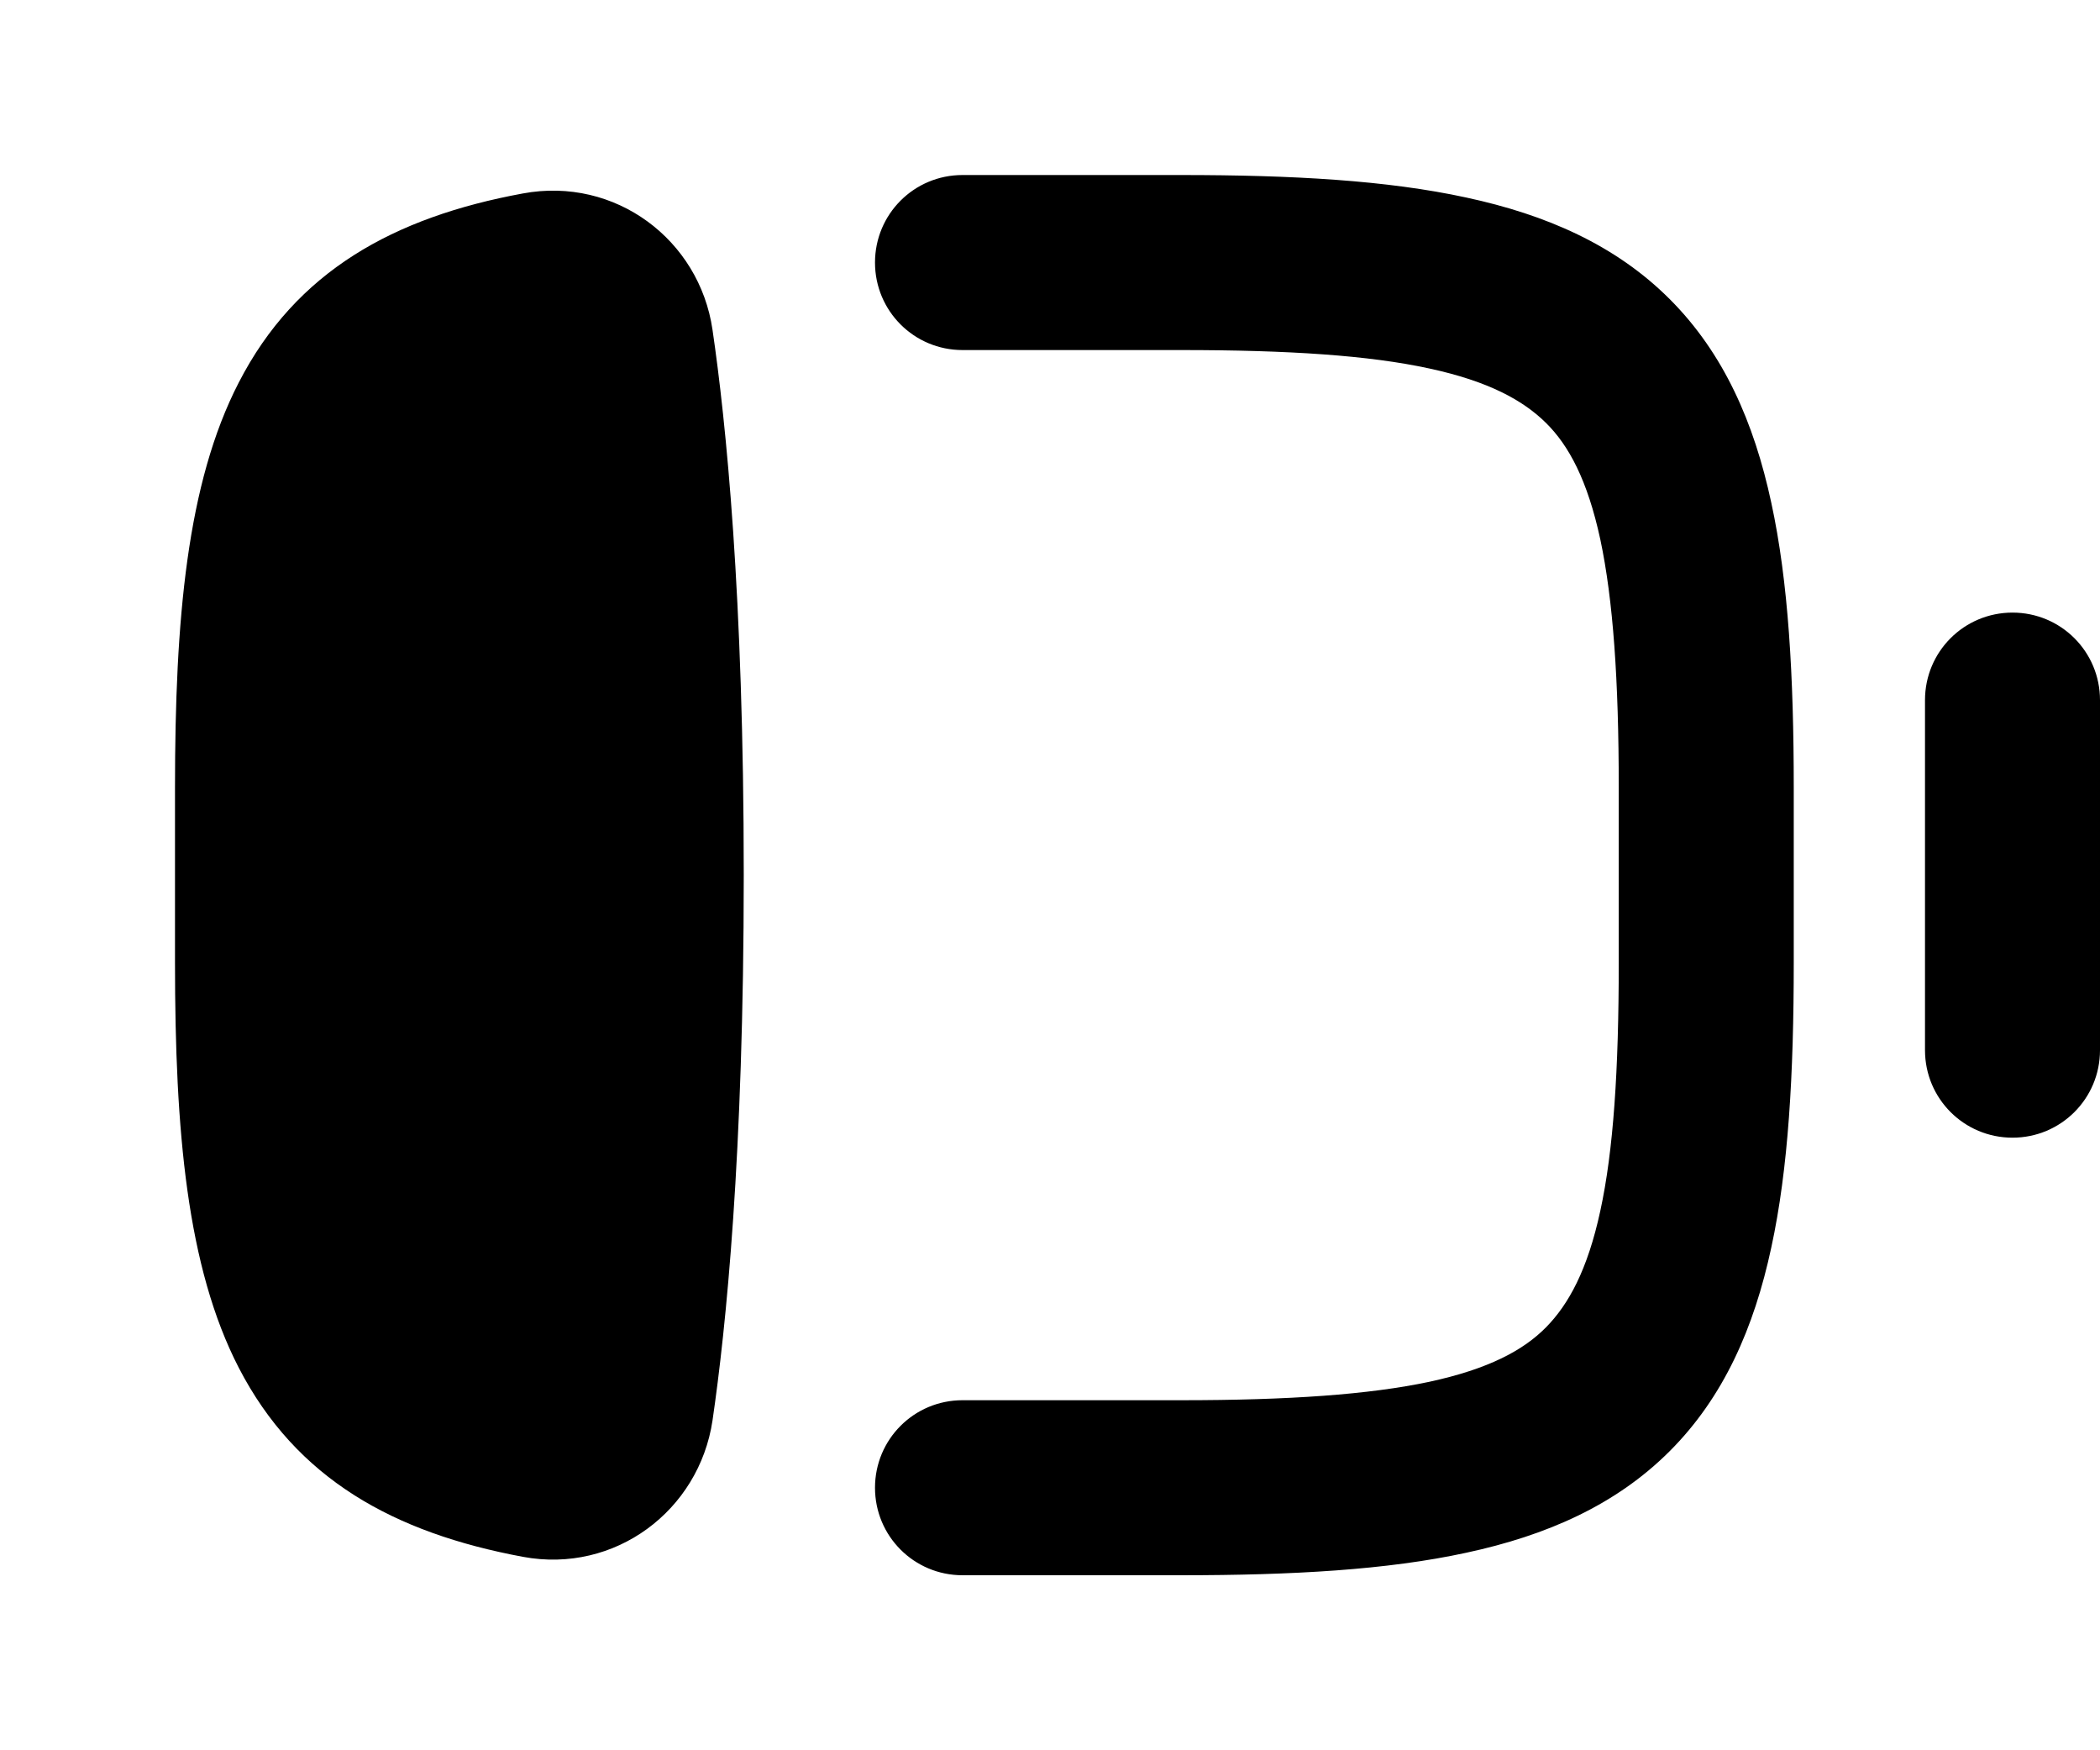 <svg xmlns="http://www.w3.org/2000/svg" viewBox="0 0 672 560"><!--! Font Awesome Pro 7.0.0 by @fontawesome - https://fontawesome.com License - https://fontawesome.com/license (Commercial License) Copyright 2025 Fonticons, Inc. --><path fill="currentColor" d="M76.4 437.6C59.8 405.4 56 361.8 56 308l0-56c0-53.8 3.8-97.4 20.4-129.6 18.3-35.6 49.6-52.9 90.9-60.5 29.6-5.5 56.5 14.8 60.7 43.6 4.3 29.3 10 84.8 10 174.5s-5.7 145.1-10 174.5c-4.3 28.8-31.2 49.1-60.7 43.6-41.3-7.7-72.5-24.9-90.9-60.5zM280 476c0-15.5 12.5-28 28-28l70 0c34.4 0 60.1-1.8 79.4-5.9 19-4.1 30.1-10.1 37.3-17.4s13.3-18.3 17.4-37.3c4.2-19.3 5.9-45 5.9-79.4l0-56c0-34.4-1.8-60.1-5.9-79.4-4.1-19-10.1-30.1-17.4-37.3s-18.3-13.3-37.3-17.4c-19.3-4.2-45-5.9-79.4-5.9l-70 0c-15.5 0-28-12.5-28-28s12.5-28 28-28l70 0c35.6 0 65.9 1.7 91.2 7.2 25.6 5.5 47.8 15.2 65.1 32.5s27 39.5 32.5 65.1c5.5 25.3 7.2 55.7 7.2 91.2l0 56c0 35.6-1.7 65.9-7.2 91.2-5.5 25.6-15.2 47.8-32.5 65.1s-39.5 27-65.1 32.5c-25.3 5.5-55.7 7.2-91.2 7.2l-70 0c-15.5 0-28-12.5-28-28zM672 224c0-15.5-12.5-28-28-28s-28 12.5-28 28l0 112c0 15.5 12.5 28 28 28s28-12.5 28-28l0-112z"/></svg>